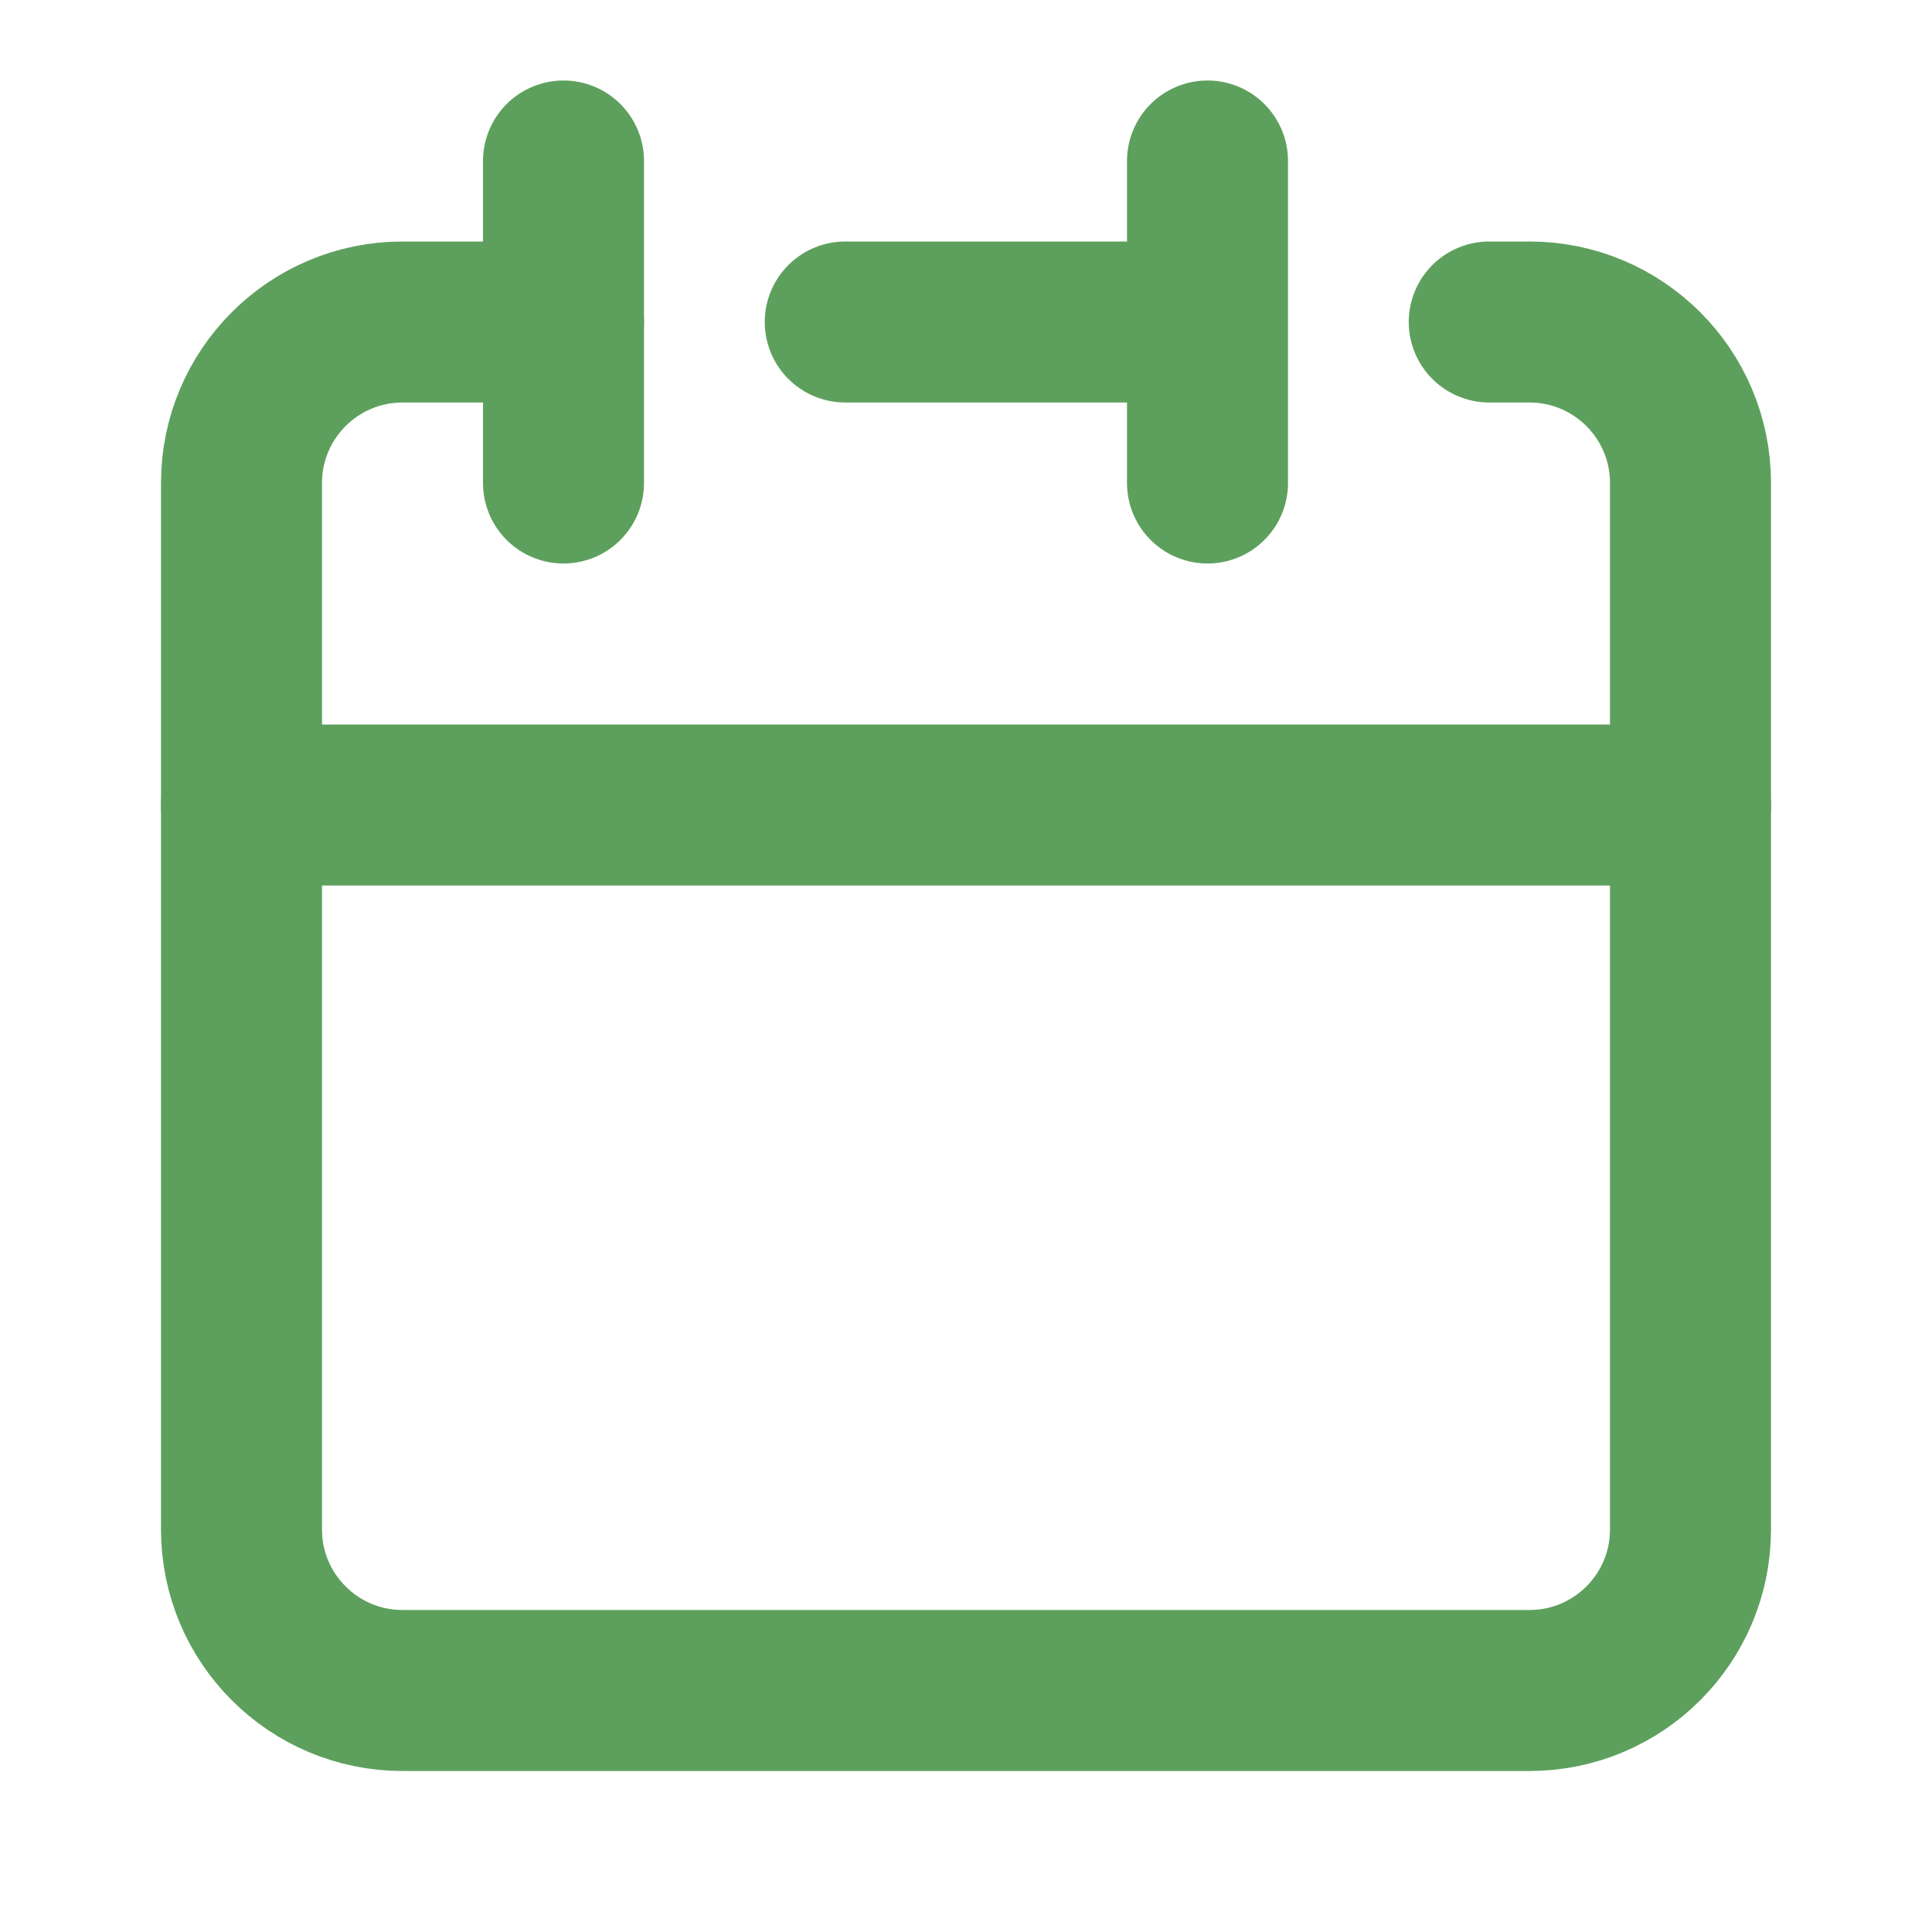 <svg width="18" height="18" viewBox="0 0 18 18" fill="none" xmlns="http://www.w3.org/2000/svg">
<path d="M11.25 3V1.5M11.25 3V4.5M11.25 3H7.875M2.25 7.5V14.25C2.25 15.078 2.922 15.75 3.75 15.75H14.25C15.078 15.75 15.75 15.078 15.75 14.25V7.5H2.25Z" stroke="#5DA05D" stroke-width="1.5" stroke-linecap="round" stroke-linejoin="round"/>
<path d="M2.25 7.5V4.5C2.25 3.672 2.922 3 3.75 3H5.25" stroke="#5DA05D" stroke-width="1.5" stroke-linecap="round" stroke-linejoin="round"/>
<path d="M5.25 1.5V4.5" stroke="#5DA05D" stroke-width="1.5" stroke-linecap="round" stroke-linejoin="round"/>
<path d="M15.75 7.5V4.5C15.75 3.672 15.078 3 14.25 3H13.875" stroke="#5DA05D" stroke-width="1.5" stroke-linecap="round" stroke-linejoin="round"/>
</svg>

